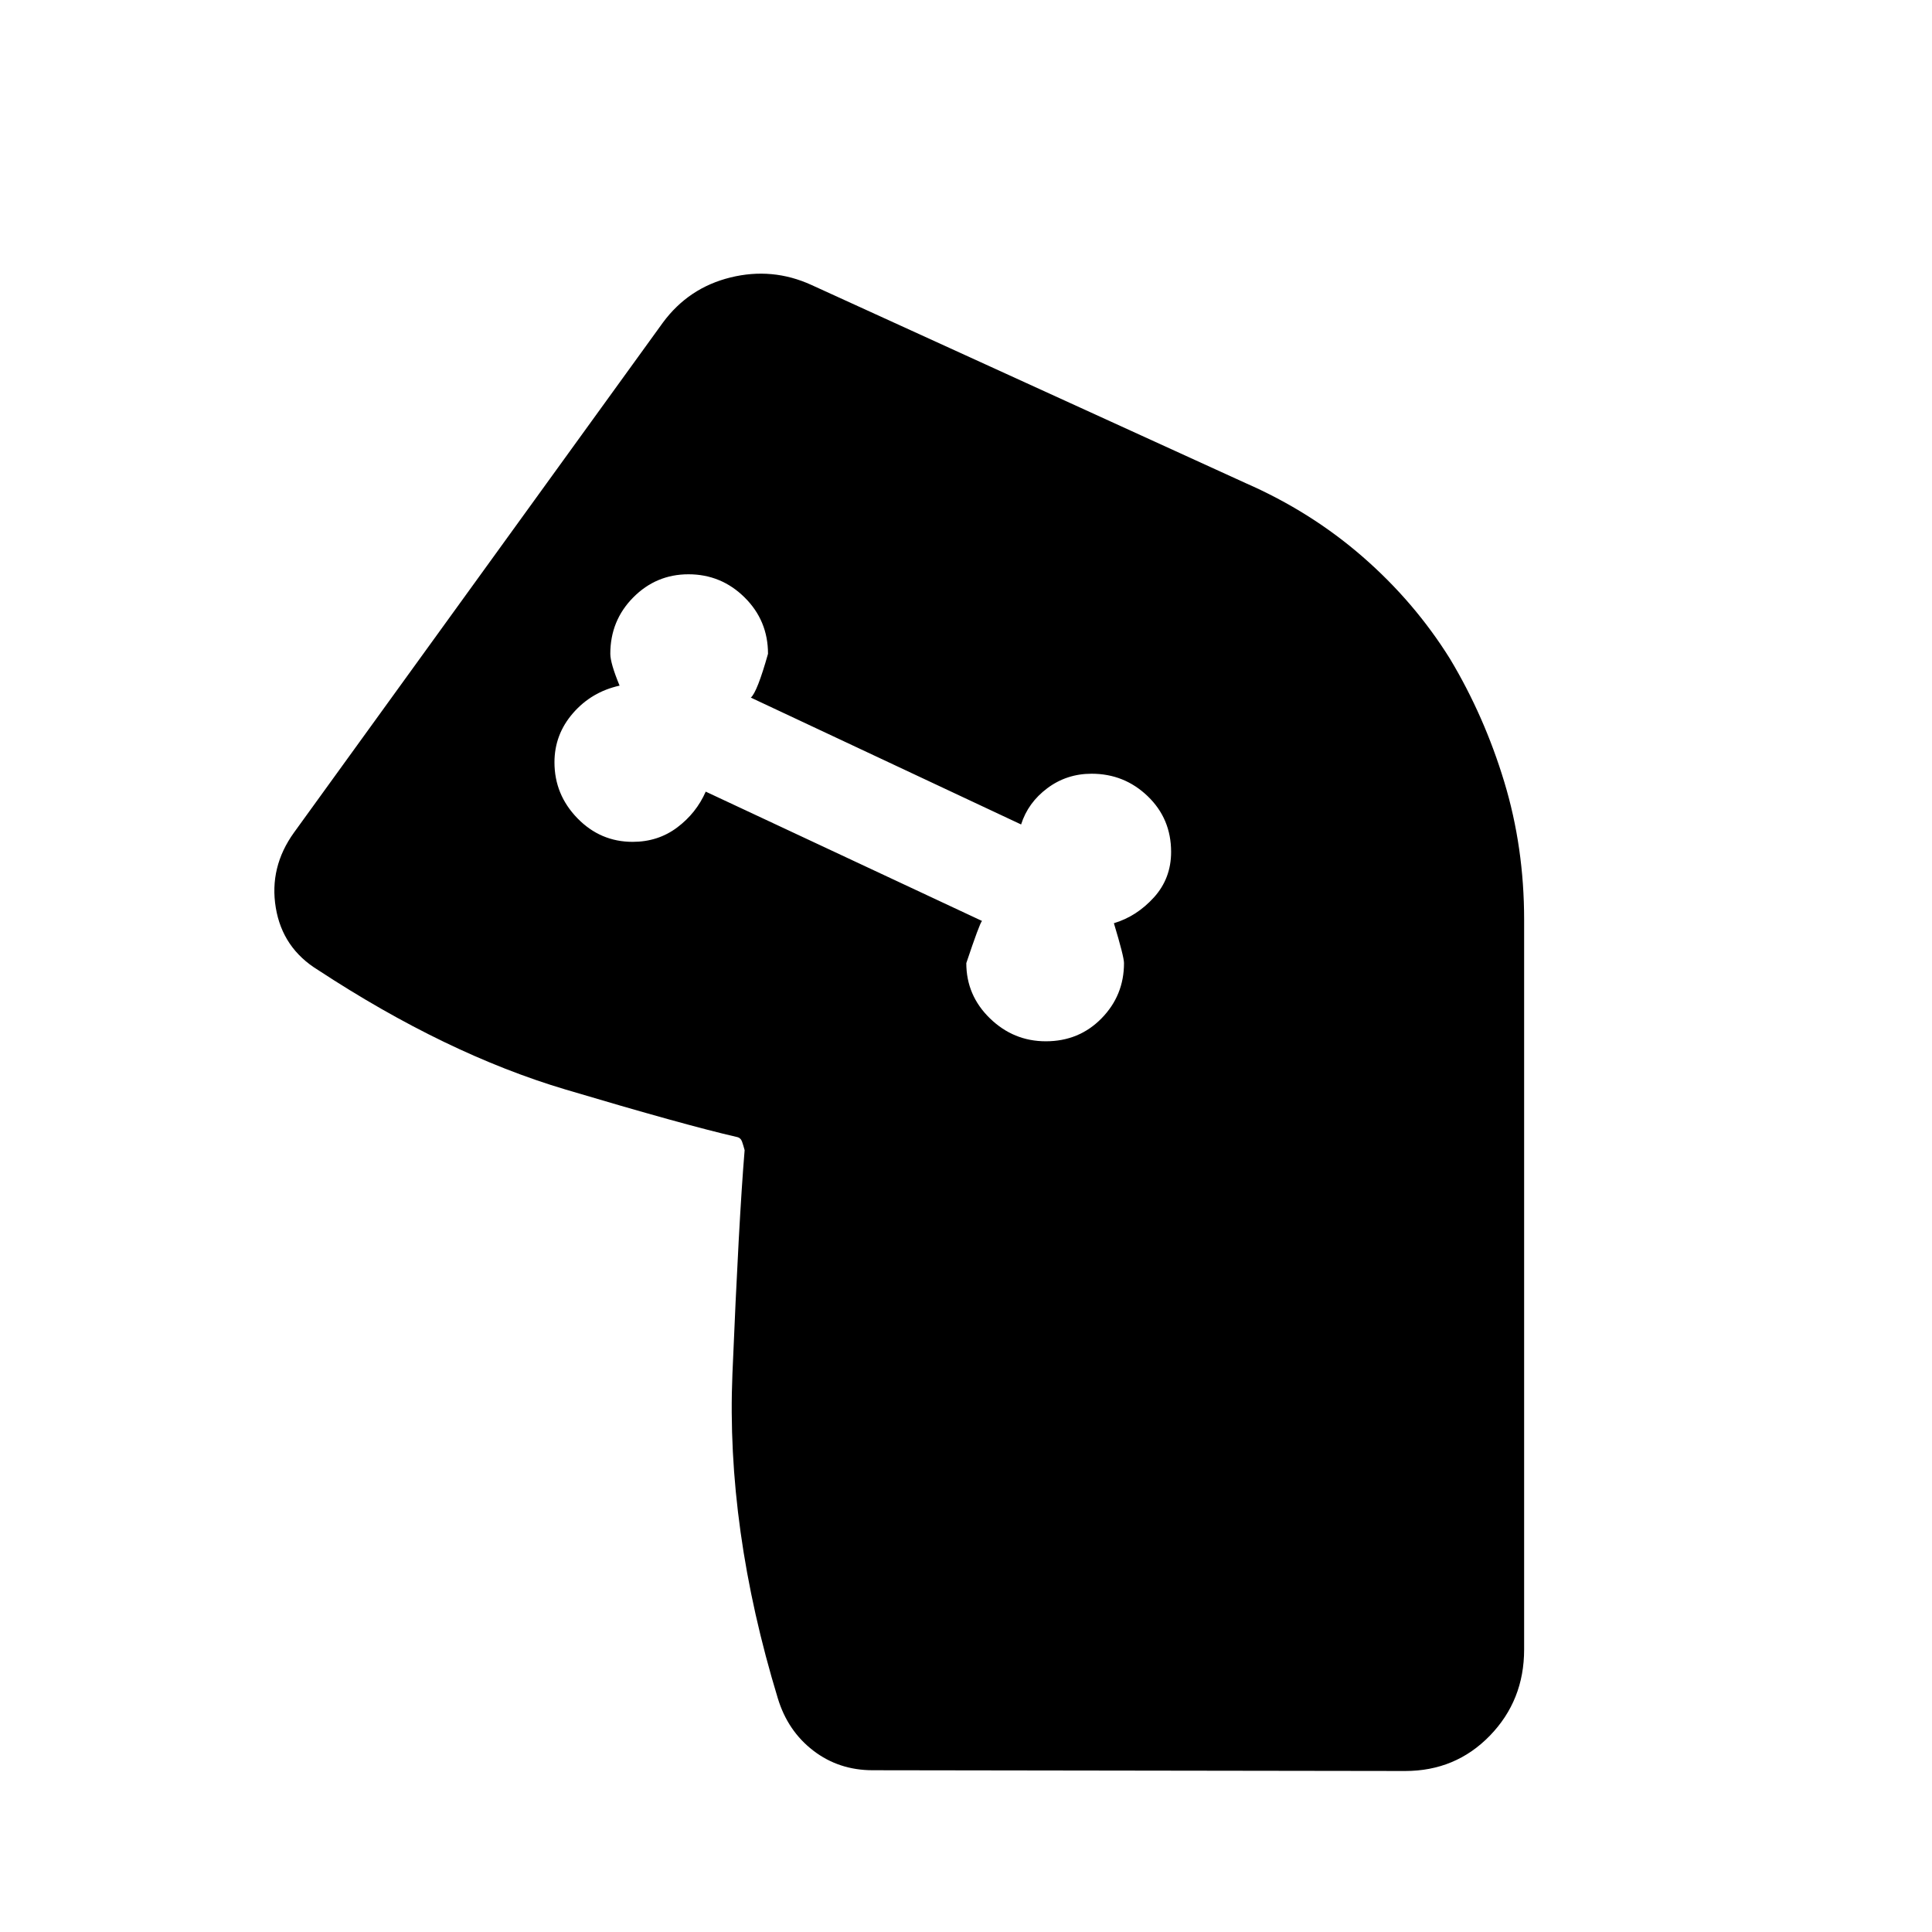 <svg xmlns="http://www.w3.org/2000/svg" height="40" viewBox="0 -960 960 960" width="40"><path d="M519.67-442.59q16.51 0 27.68-11.4 11.16-11.4 11.16-27.45 0-3.2-5.02-19.82 11.36-3.41 19.89-12.83 8.54-9.42 8.54-22.6 0-16.51-11.63-27.68-11.62-11.17-27.88-11.17-12.36 0-21.99 7.19-9.62 7.2-13.04 18.02l-134.3-63.03q3.15-2.67 8.54-21.77 0-16.51-11.63-28.01t-27.89-11.5q-16.05 0-27.45 11.5-11.39 11.5-11.39 28.01 0 4.69 4.61 15.82-13.95 3.08-23.15 13.67-9.21 10.59-9.21 24.43 0 16.06 11.4 27.79t27.45 11.73q12.59 0 22.09-7.12 9.5-7.11 14.22-17.83l137.28 64.25q-1.18 1.18-7.8 20.95 0 16.05 11.73 27.45 11.74 11.4 27.79 11.4Zm200.87-189.97q17 28.36 26.89 60.97 9.9 32.62 9.9 68.59v362.62q0 25.3-17.04 42.84Q723.26-80 698.2-80l-264.58-.38q-16.82 0-29.52-9.76-12.69-9.76-17.61-25.99-25.74-84.59-22.55-161.24 3.19-76.66 6.06-111.12-.61-2.31-1.28-4.23-.67-1.92-2.56-2.31-25.8-5.92-85.2-23.61-59.39-17.69-122.88-59.34-17.69-10.82-21.04-30.97-3.35-20.15 9.06-37.38l183.28-253.36q12.77-17.31 33.58-22.44 20.81-5.13 40.19 3.7L619-719.92q32.36 14.18 58.11 36.59 25.76 22.41 43.43 50.77Z"/></svg>